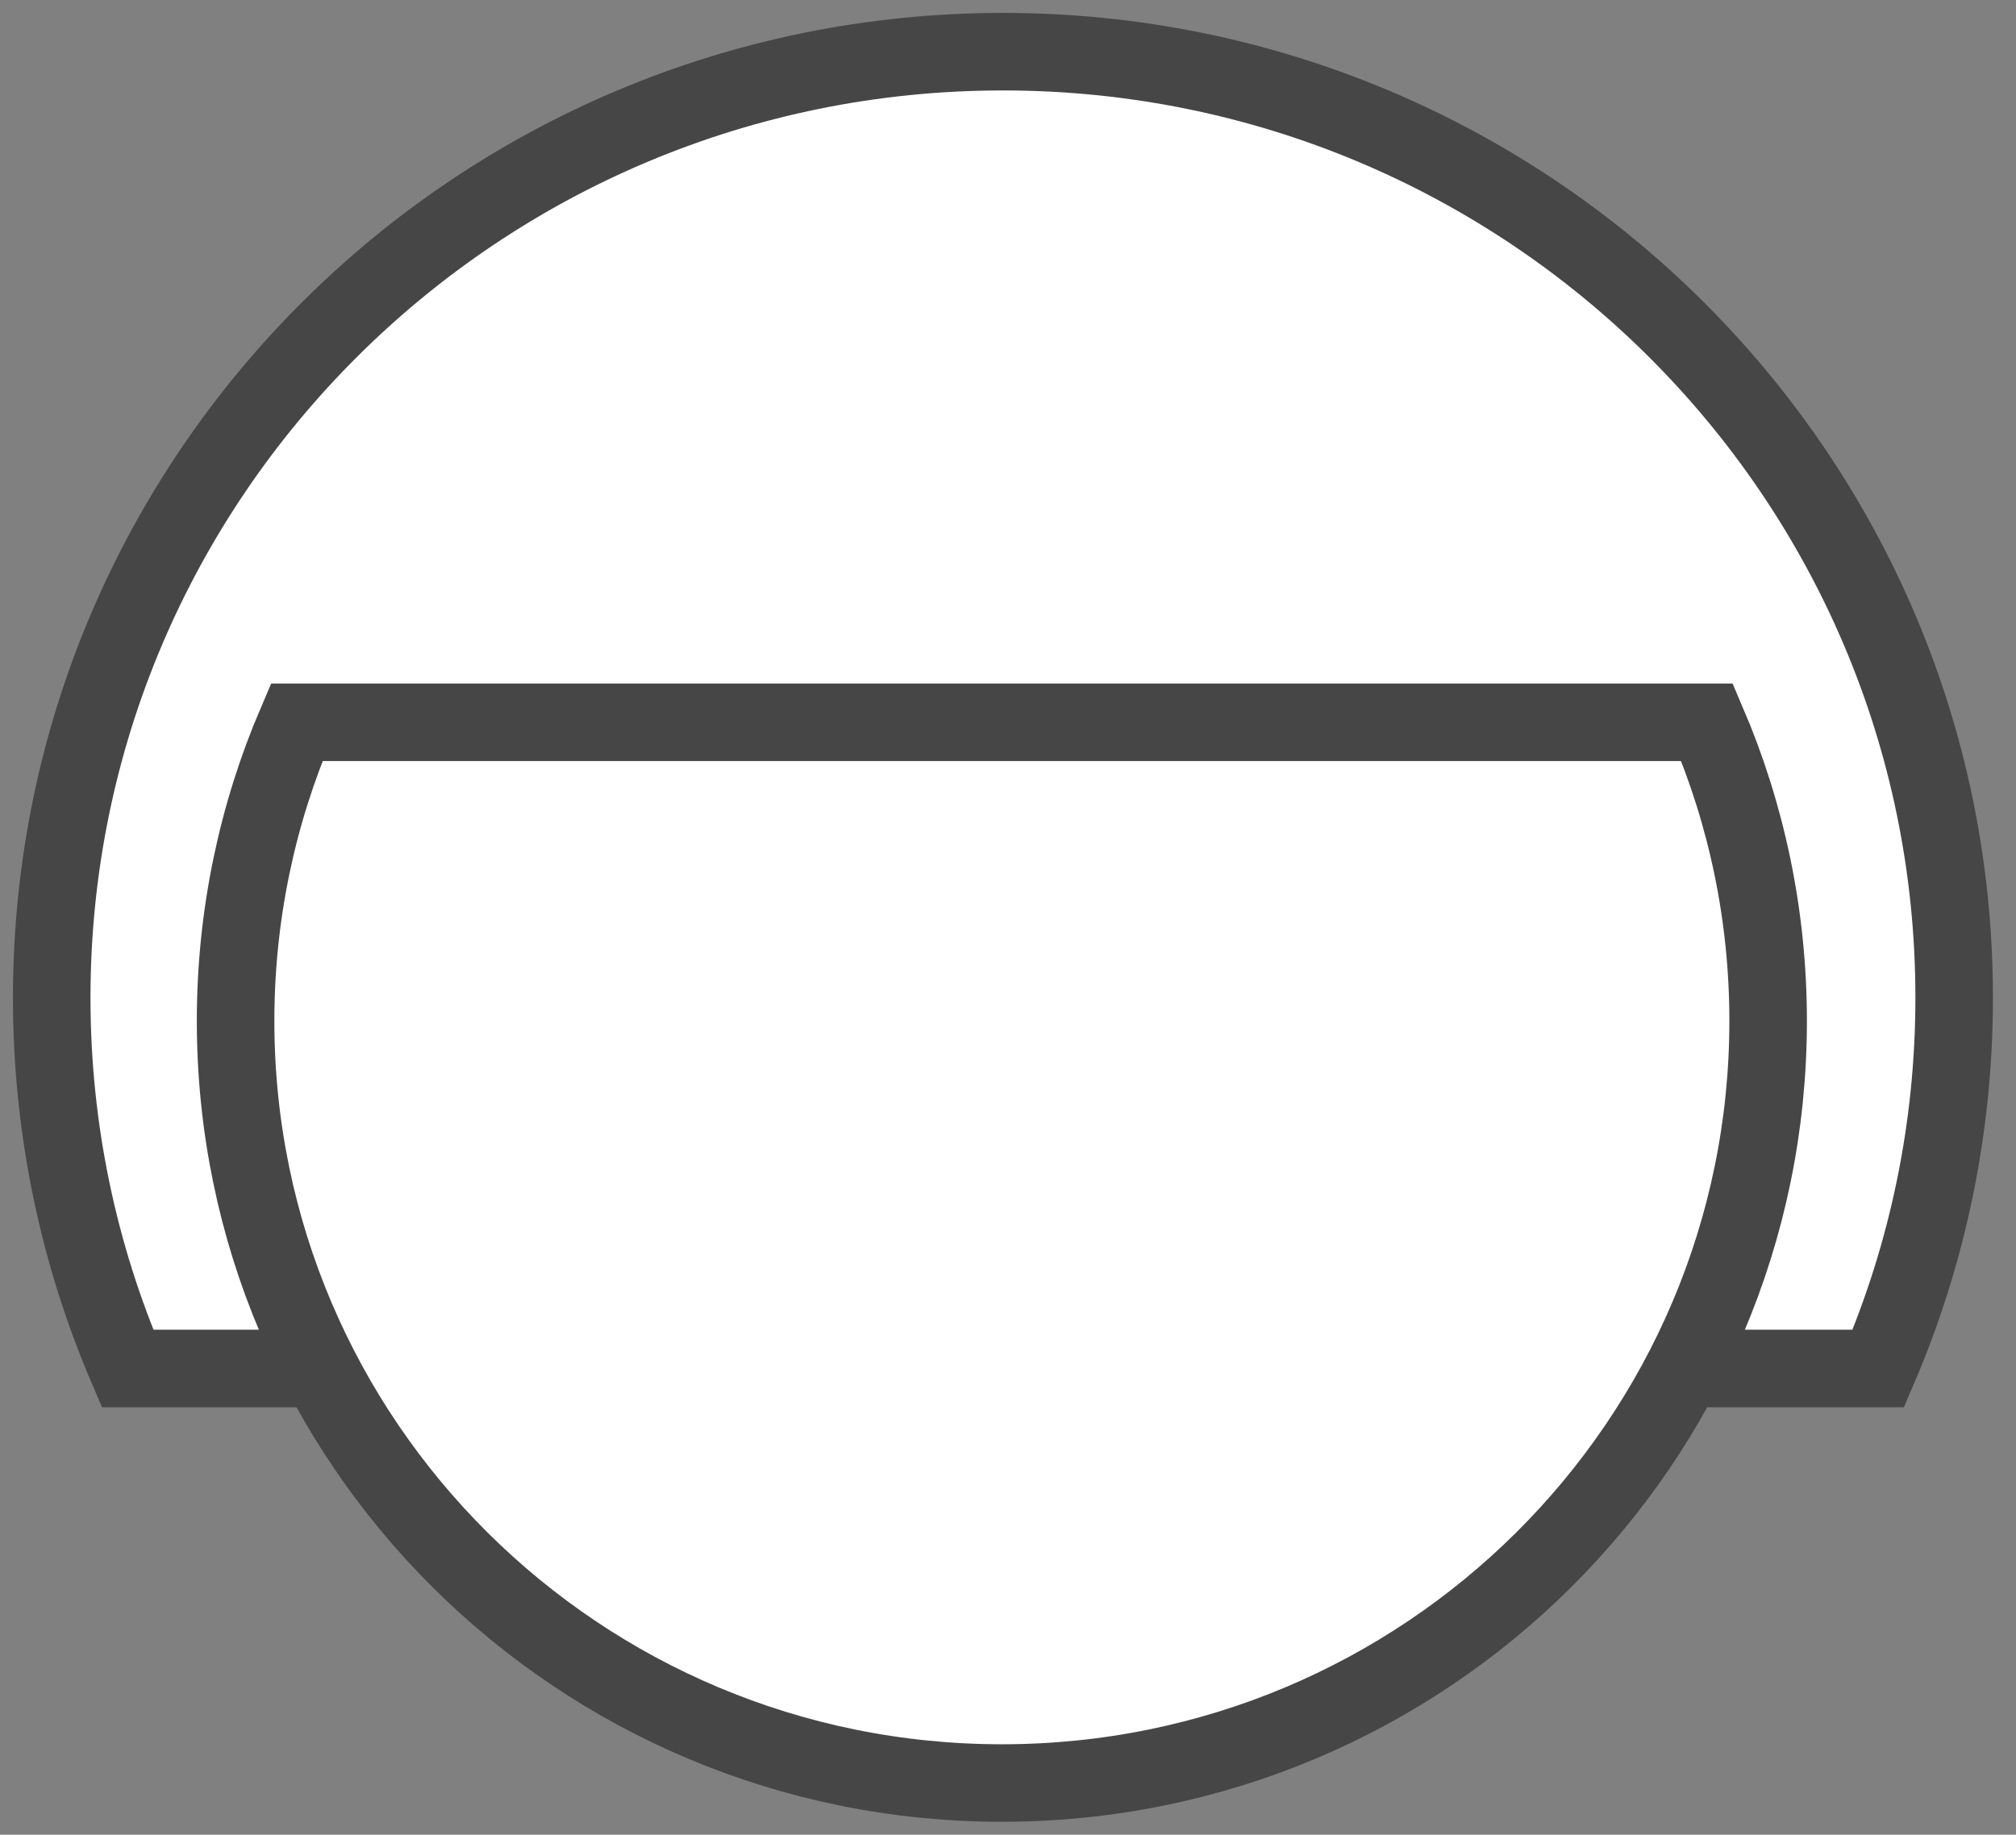 <?xml version="1.0" encoding="UTF-8"?>
<svg width="78px" height="71px" viewBox="0 0 78 71" version="1.1" xmlns="http://www.w3.org/2000/svg" xmlns:xlink="http://www.w3.org/1999/xlink">
    <rect x="0" y="0" width="78" height="71" fill="#808080" stroke="none"/>
    <!-- Generator: Sketch 42 (36781) - http://www.bohemiancoding.com/sketch -->
    <title>Group</title>
    <desc>Created with Sketch.</desc>
    <defs></defs>
    <g id="Page-1" stroke="none" stroke-width="1" fill="none" fill-rule="evenodd">
        <g id="Silent" transform="translate(-220, -13)" stroke="#464646" stroke-width="3" fill="#FFFFFF">
            <g id="Group" transform="translate(222, 15)">
                <path d="M2.935,-4.08562073e-14 C1.046,4.407 -9.66338121e-13,9.257 -9.66338121e-13,14.35 C-9.66338121e-13,34.568 16.478,50.958 36.804,50.958 C57.13,50.958 73.607,34.568 73.607,14.35 C73.607,9.257 72.562,4.407 70.672,-3.77475828e-14 L2.935,8.45559228e-07 Z" id="Combined-Shape-Copy" transform="translate(36.804, 25.479) rotate(-180) translate(-36.804, -25.479) "></path>
                <path d="M9.48,25.951 C7.958,29.5 7.115,33.408 7.115,37.511 C7.115,53.797 20.389,67 36.763,67 C53.137,67 66.41,53.797 66.41,37.511 C66.41,33.408 65.568,29.5 64.046,25.951 L9.48,25.951 Z" id="Combined-Shape"></path>
            </g>
        </g>
    </g>
</svg>